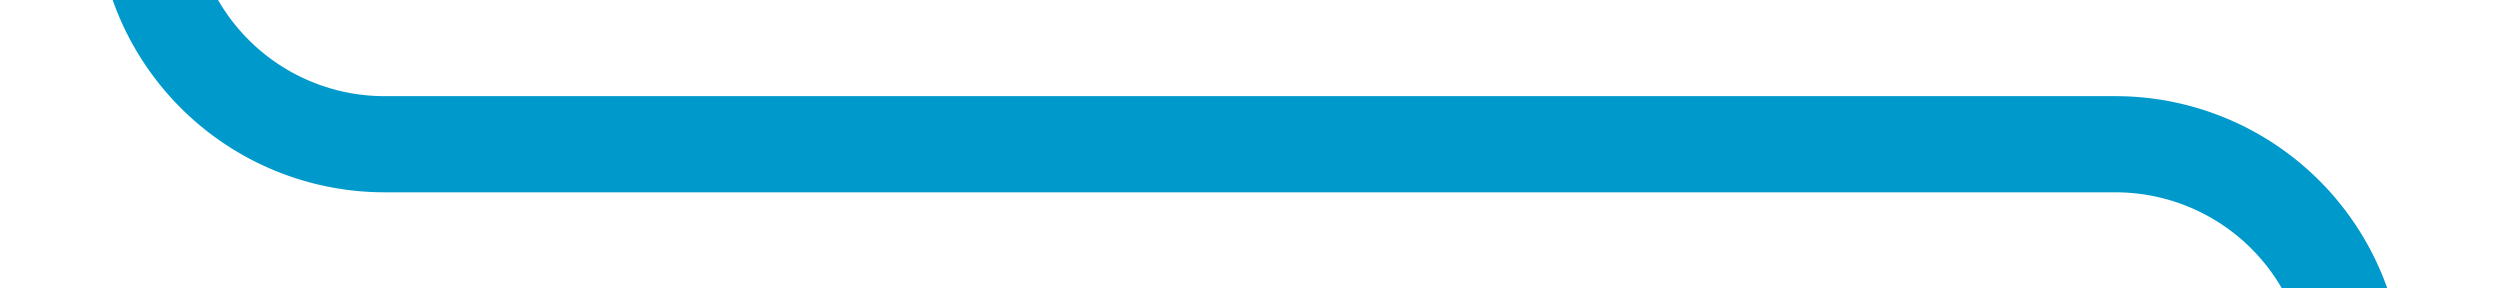 ﻿<?xml version="1.0" encoding="utf-8"?><svg version="1.1" xmlns:xlink="http://www.w3.org/1999/xlink" width="52px" height="6px" viewBox="682 267  52 6" xmlns="http://www.w3.org/2000/svg"><path d="M 685 225  L 685 265  A 5 5 0 0 0 690 270 L 726 270  A 5 5 0 0 1 731 275 L 731 887  " stroke-width="2" stroke="#0099cc" fill="none" /></svg>